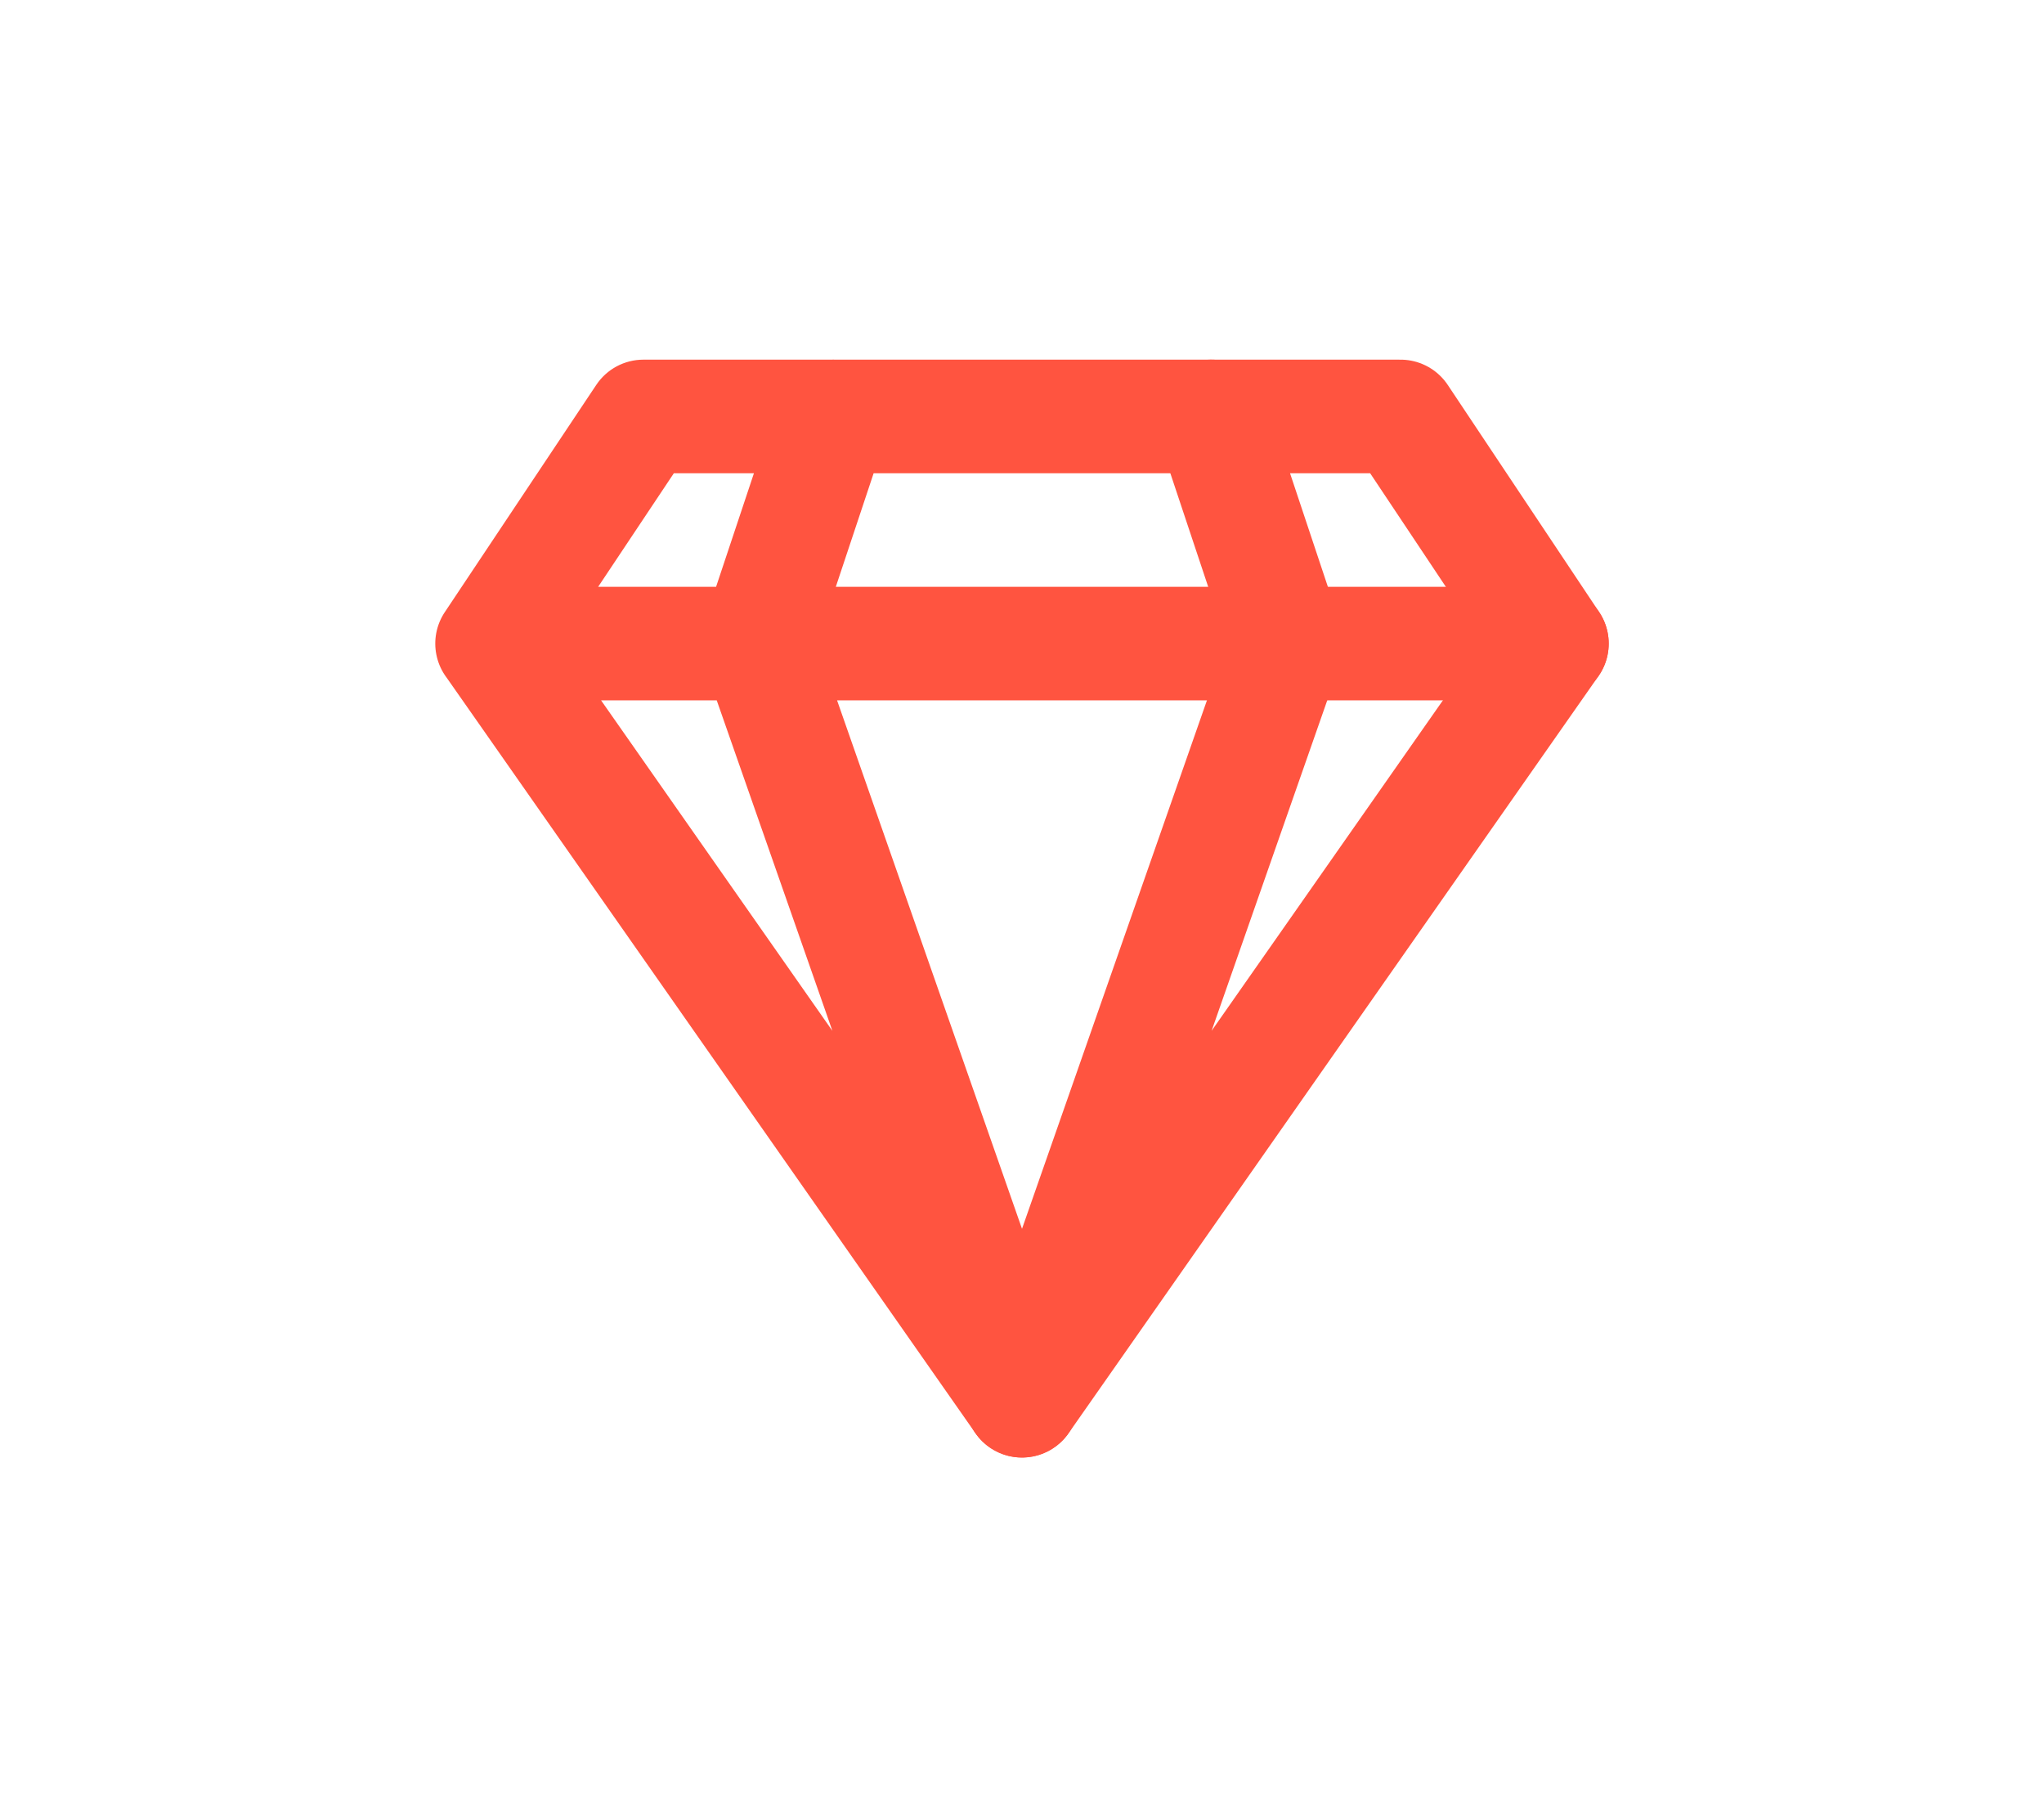 <svg width="45px" height="40px" viewBox="0 0 24 24" fill="none" xmlns="http://www.w3.org/2000/svg"><g id="SVGRepo_bgCarrier" stroke-width="0"></g><g id="SVGRepo_tracerCarrier" stroke-linecap="round" stroke-linejoin="round"></g><g id="SVGRepo_iconCarrier"> <path fill-rule="evenodd" clip-rule="evenodd" d="M19 8.5L17 5.5H14.5L15.5 8.5L12 18.5L19 8.5Z" stroke="#ff5440" stroke-width="1.5" stroke-linecap="round" stroke-linejoin="round"></path> <path d="M4.376 8.084C4.146 8.429 4.239 8.894 4.584 9.124C4.929 9.354 5.394 9.261 5.624 8.916L4.376 8.084ZM7 5.5V4.75C6.749 4.75 6.515 4.875 6.376 5.084L7 5.5ZM9.5 6.25C9.914 6.25 10.25 5.914 10.25 5.5C10.25 5.086 9.914 4.75 9.5 4.75V6.25ZM5.614 8.07C5.377 7.731 4.909 7.648 4.57 7.886C4.231 8.123 4.148 8.591 4.386 8.93L5.614 8.07ZM12 18.5L11.386 18.93C11.6 19.237 12.009 19.338 12.342 19.167C12.675 18.997 12.832 18.606 12.708 18.252L12 18.5ZM9.208 8.252C9.071 7.861 8.643 7.655 8.252 7.792C7.861 7.929 7.655 8.357 7.792 8.748L9.208 8.252ZM5 7.75C4.586 7.75 4.25 8.086 4.25 8.5C4.25 8.914 4.586 9.25 5 9.25V7.75ZM8.5 9.25C8.914 9.25 9.25 8.914 9.25 8.5C9.25 8.086 8.914 7.75 8.5 7.75V9.25ZM10.211 5.737C10.342 5.344 10.13 4.919 9.737 4.788C9.344 4.657 8.919 4.87 8.788 5.263L10.211 5.737ZM7.788 8.263C7.657 8.656 7.87 9.081 8.263 9.212C8.656 9.342 9.081 9.13 9.212 8.737L7.788 8.263ZM9.5 4.75C9.086 4.75 8.75 5.086 8.75 5.5C8.75 5.914 9.086 6.25 9.5 6.25V4.75ZM14.5 6.25C14.914 6.25 15.25 5.914 15.25 5.5C15.25 5.086 14.914 4.75 14.5 4.75V6.25ZM8.5 7.75C8.086 7.75 7.75 8.086 7.75 8.5C7.75 8.914 8.086 9.25 8.5 9.25V7.75ZM19 9.25C19.414 9.25 19.75 8.914 19.75 8.5C19.75 8.086 19.414 7.75 19 7.75V9.25ZM5.624 8.916L7.624 5.916L6.376 5.084L4.376 8.084L5.624 8.916ZM7 6.25H9.5V4.75H7V6.25ZM4.386 8.93L11.386 18.93L12.614 18.07L5.614 8.07L4.386 8.93ZM12.708 18.252L9.208 8.252L7.792 8.748L11.292 18.748L12.708 18.252ZM5 9.25H8.5V7.75H5V9.25ZM8.788 5.263L7.788 8.263L9.212 8.737L10.211 5.737L8.788 5.263ZM9.5 6.25H14.5V4.75H9.5V6.25ZM8.5 9.25H19V7.75H8.5V9.25Z" fill="#ff5440"></path> </g></svg>